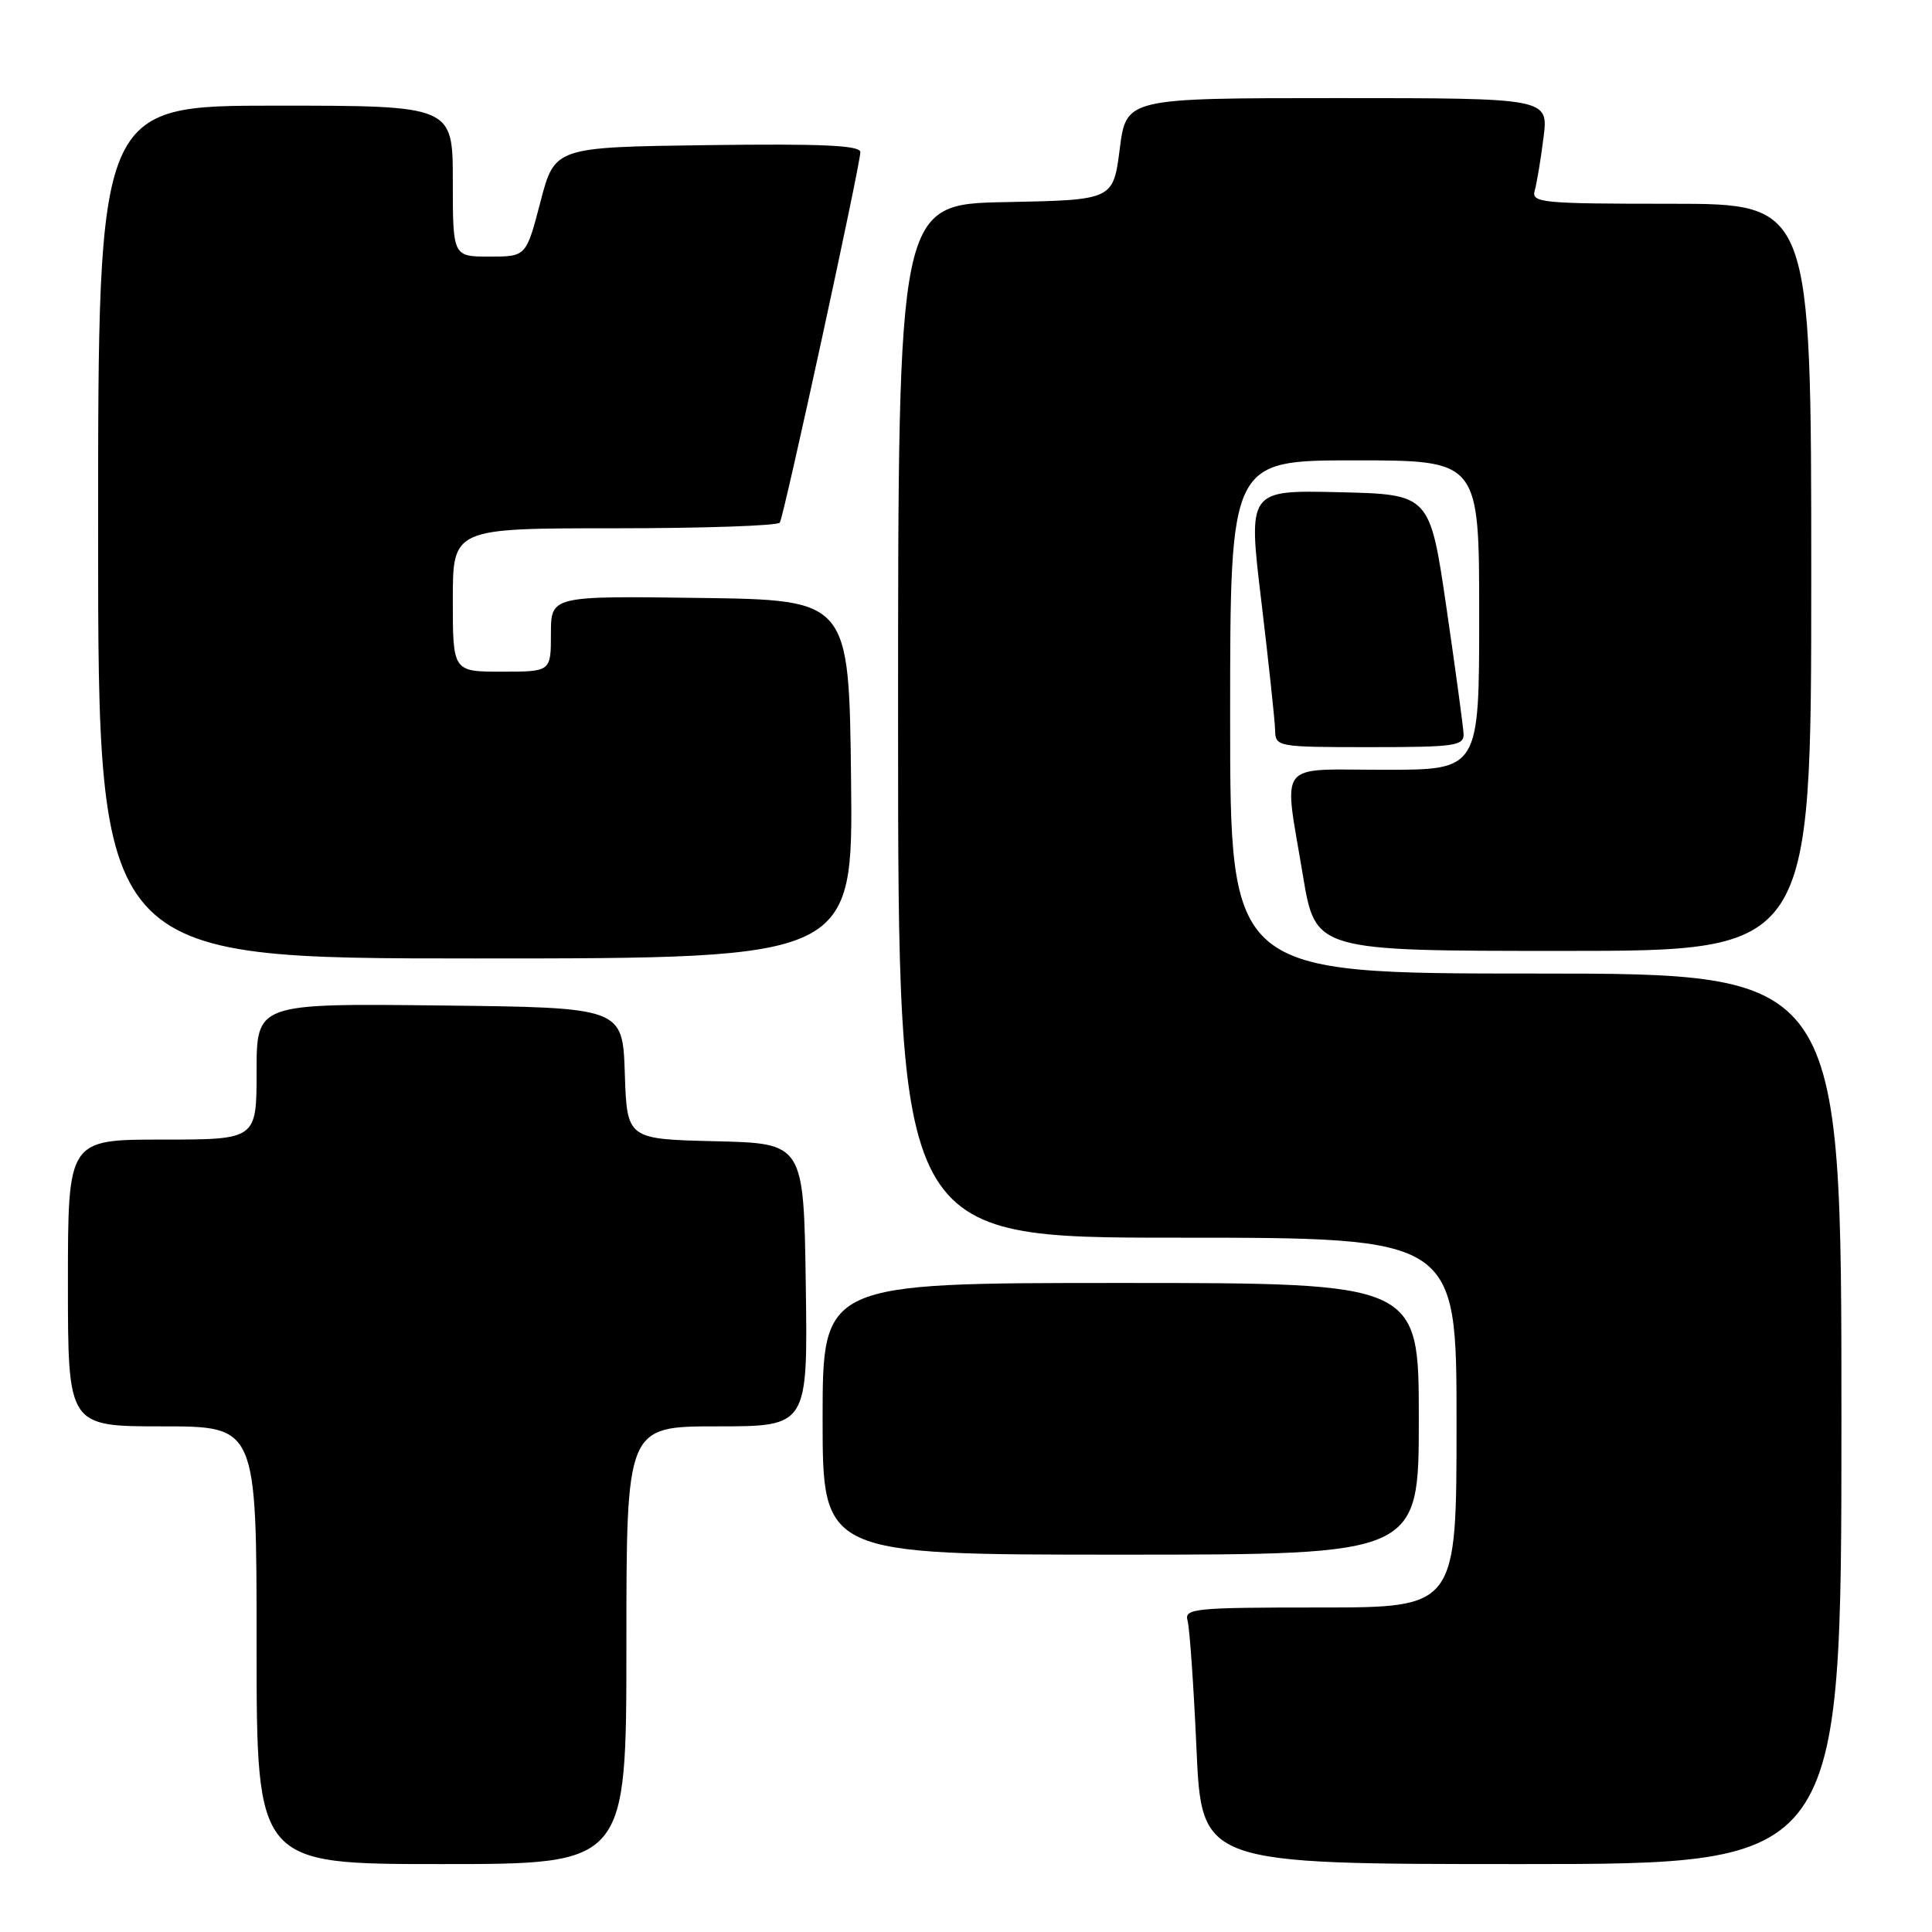 <?xml version="1.0" encoding="UTF-8" standalone="no"?>
<!DOCTYPE svg PUBLIC "-//W3C//DTD SVG 1.1//EN" "http://www.w3.org/Graphics/SVG/1.1/DTD/svg11.dtd" >
<svg xmlns="http://www.w3.org/2000/svg" xmlns:xlink="http://www.w3.org/1999/xlink" version="1.1" viewBox="0 0 256 256">
 <g >
 <path fill="currentColor"
d=" M 83.00 218.00 C 83.00 189.00 83.00 189.00 95.02 189.00 C 107.04 189.00 107.04 189.00 106.77 170.25 C 106.50 151.50 106.50 151.50 94.79 151.22 C 83.08 150.94 83.08 150.94 82.79 142.22 C 82.50 133.50 82.50 133.50 58.25 133.23 C 34.00 132.96 34.00 132.96 34.00 141.98 C 34.00 151.00 34.00 151.00 21.50 151.00 C 9.00 151.00 9.00 151.00 9.00 170.00 C 9.00 189.00 9.00 189.00 21.50 189.00 C 34.00 189.00 34.00 189.00 34.00 218.00 C 34.00 247.00 34.00 247.00 58.50 247.00 C 83.00 247.00 83.00 247.00 83.00 218.00 Z  M 244.00 188.00 C 244.00 129.00 244.00 129.00 203.50 129.00 C 163.00 129.00 163.00 129.00 163.00 95.00 C 163.00 61.00 163.00 61.00 179.50 61.00 C 196.00 61.00 196.00 61.00 196.00 81.50 C 196.00 102.00 196.00 102.00 183.50 102.00 C 168.94 102.00 170.08 100.53 172.65 116.05 C 174.31 126.00 174.31 126.00 207.15 126.00 C 240.00 126.00 240.00 126.00 240.00 76.50 C 240.00 27.00 240.00 27.00 221.43 27.00 C 204.23 27.00 202.90 26.87 203.36 25.25 C 203.63 24.29 204.16 21.14 204.52 18.25 C 205.19 13.00 205.19 13.00 177.21 13.00 C 149.23 13.00 149.23 13.00 148.37 19.75 C 147.50 26.50 147.50 26.50 133.25 26.78 C 119.00 27.05 119.00 27.05 119.00 95.53 C 119.00 164.00 119.00 164.00 156.00 164.00 C 193.00 164.00 193.00 164.00 193.00 188.50 C 193.00 213.00 193.00 213.00 174.93 213.00 C 158.20 213.00 156.90 213.13 157.36 214.75 C 157.63 215.71 158.17 223.36 158.54 231.75 C 159.23 247.00 159.23 247.00 201.61 247.00 C 244.00 247.00 244.00 247.00 244.00 188.00 Z  M 188.00 188.00 C 188.00 170.00 188.00 170.00 148.50 170.00 C 109.00 170.00 109.00 170.00 109.00 188.00 C 109.00 206.00 109.00 206.00 148.50 206.00 C 188.00 206.00 188.00 206.00 188.00 188.00 Z  M 112.77 103.25 C 112.50 79.50 112.50 79.50 92.75 79.23 C 73.00 78.96 73.00 78.96 73.00 83.98 C 73.00 89.00 73.00 89.00 66.50 89.00 C 60.00 89.00 60.00 89.00 60.00 79.50 C 60.00 70.00 60.00 70.00 81.44 70.00 C 93.23 70.00 103.09 69.66 103.33 69.25 C 103.90 68.32 114.00 21.82 114.00 20.16 C 114.00 19.26 109.00 19.03 93.75 19.23 C 73.50 19.50 73.50 19.50 71.61 26.75 C 69.72 34.00 69.72 34.00 64.86 34.00 C 60.00 34.00 60.00 34.00 60.00 24.00 C 60.00 14.00 60.00 14.00 36.50 14.00 C 13.00 14.00 13.00 14.00 13.00 70.50 C 13.00 127.00 13.00 127.00 63.02 127.00 C 113.04 127.00 113.04 127.00 112.77 103.25 Z  M 193.93 97.25 C 193.89 96.29 192.86 88.75 191.66 80.50 C 189.46 65.50 189.46 65.50 177.41 65.22 C 165.36 64.94 165.36 64.94 167.14 79.72 C 168.11 87.85 168.93 95.51 168.96 96.75 C 169.00 98.96 169.22 99.00 181.50 99.00 C 192.77 99.00 193.99 98.83 193.93 97.25 Z "/>
</g>
</svg>